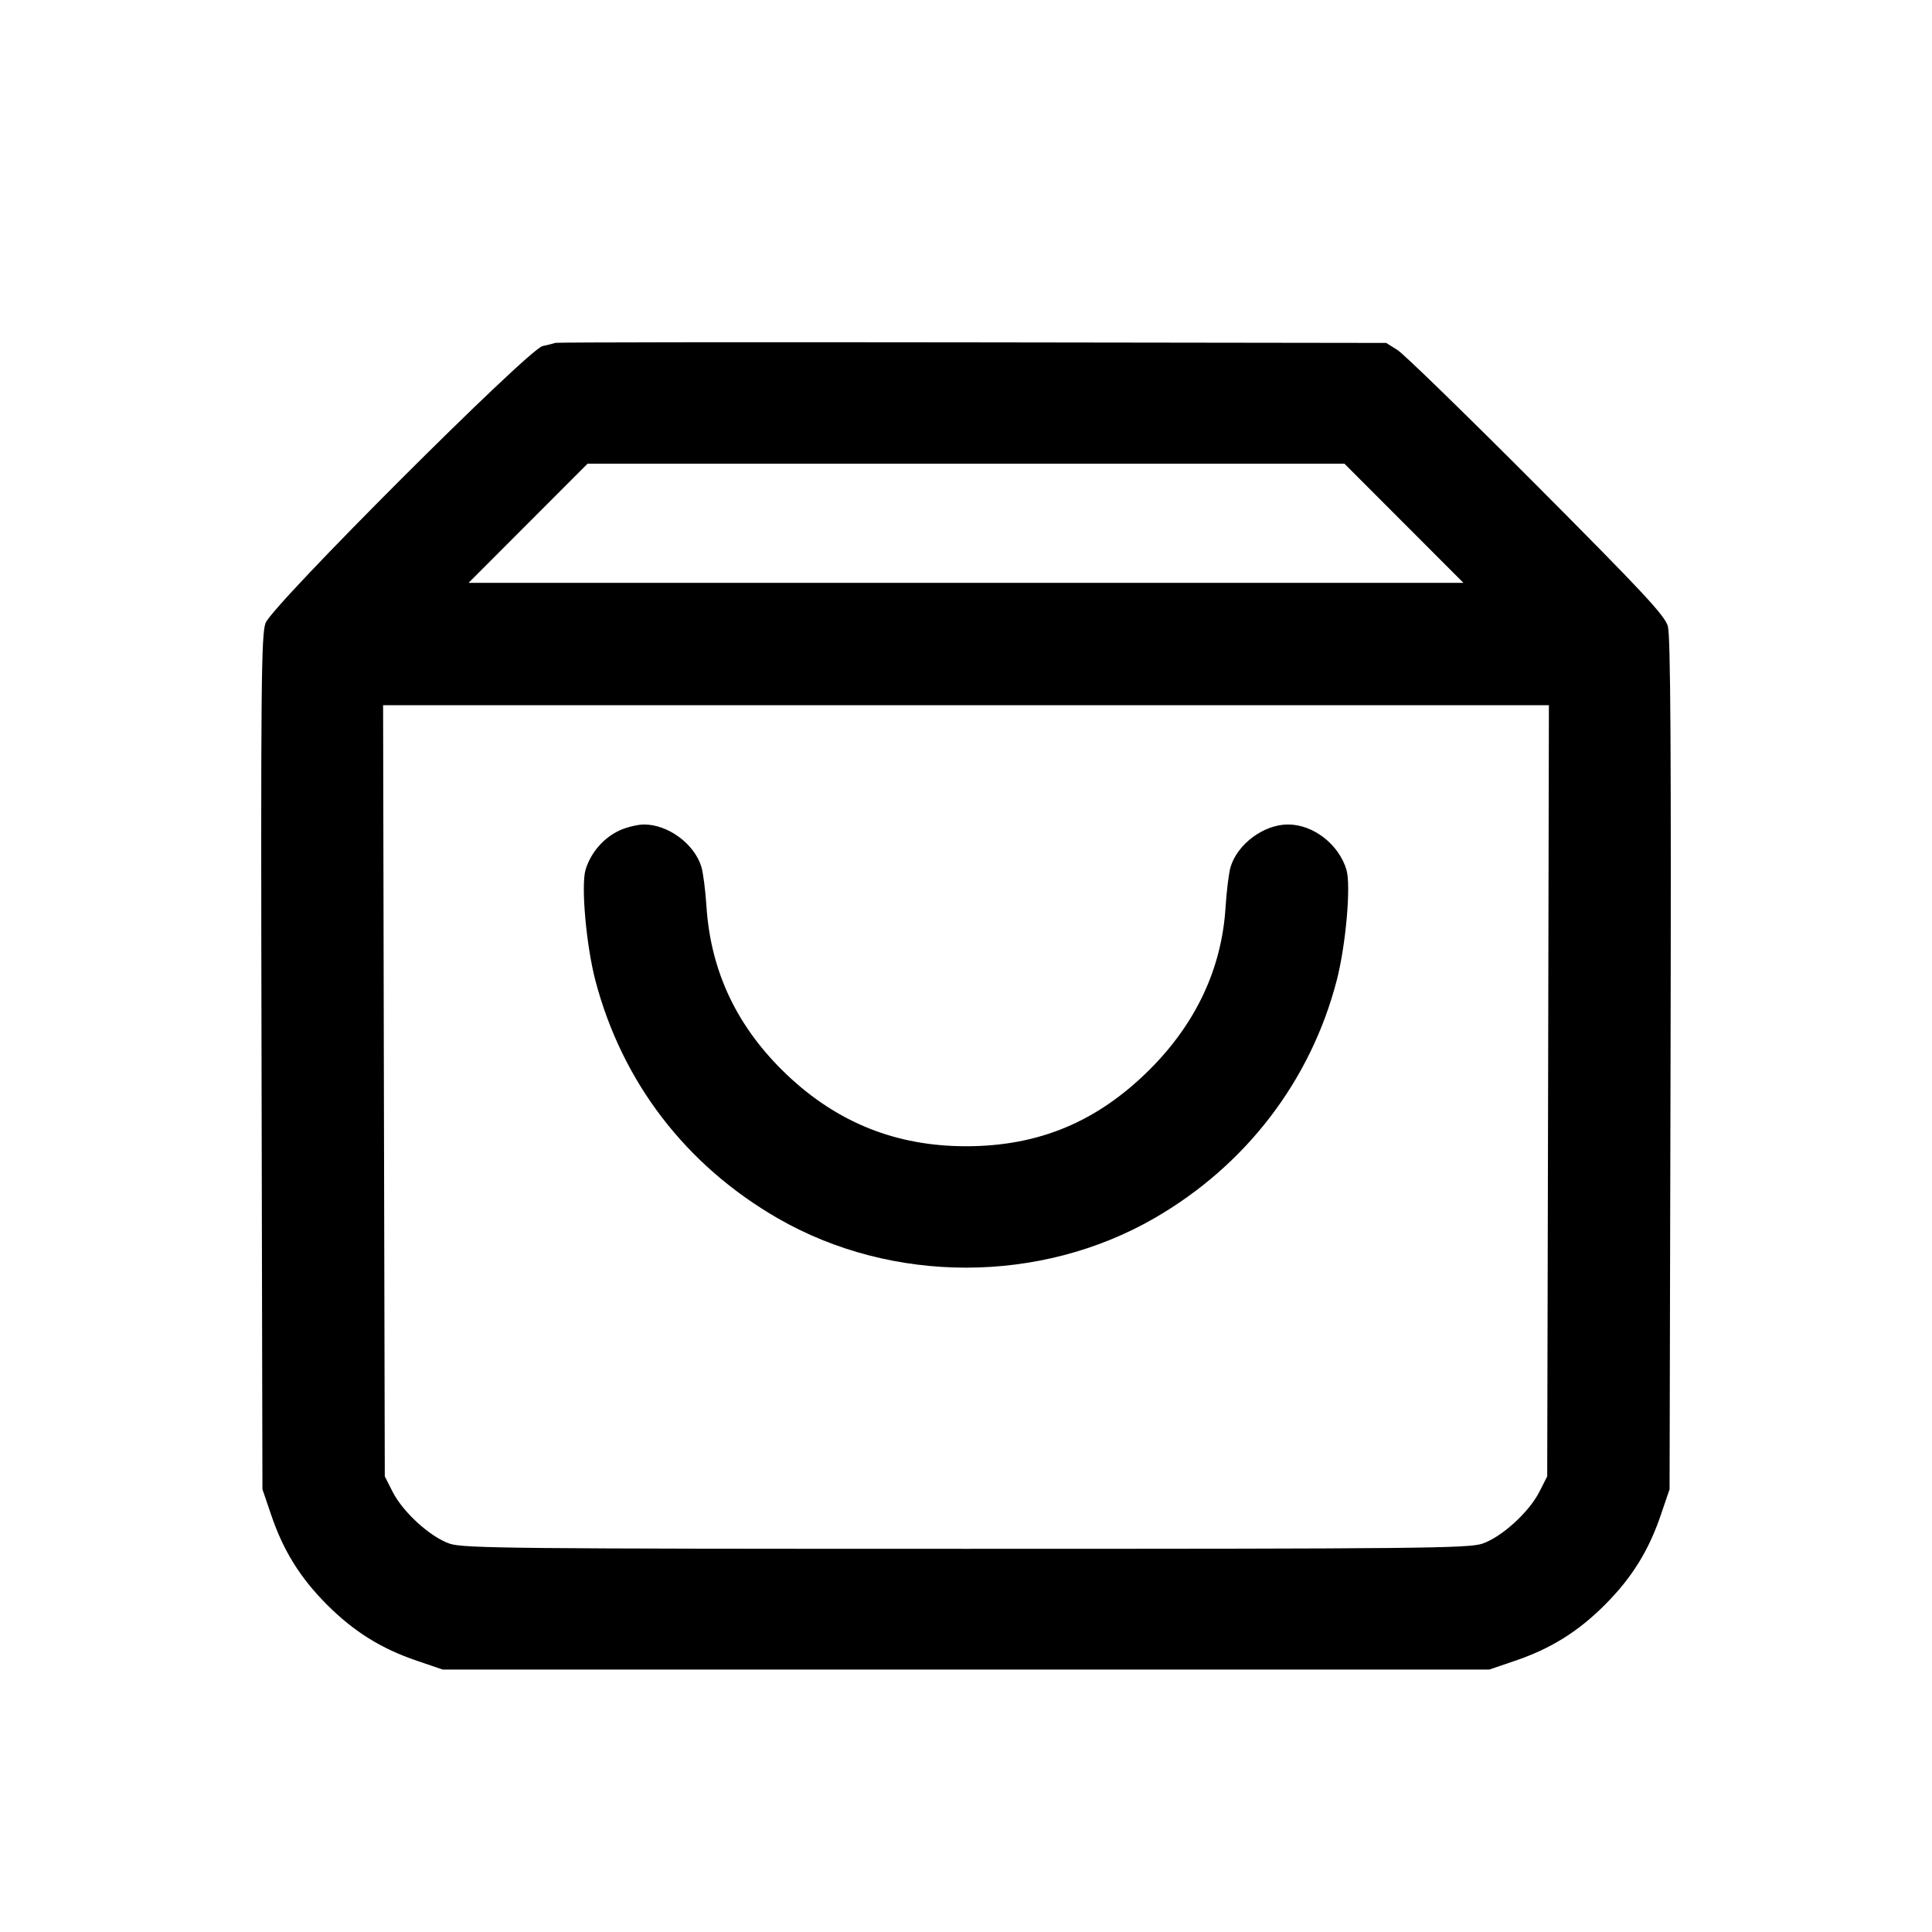<svg fill="none" xmlns="http://www.w3.org/2000/svg" viewBox="0 0 24 24"><path d="M6.900 4.259 C 6.878 4.267,6.806 4.285,6.740 4.299 C 6.562 4.339,3.384 7.515,3.299 7.739 C 3.245 7.881,3.239 8.523,3.249 13.200 L 3.260 18.500 3.369 18.820 C 3.520 19.265,3.731 19.603,4.064 19.936 C 4.397 20.269,4.735 20.480,5.180 20.631 L 5.500 20.740 12.000 20.740 L 18.500 20.740 18.820 20.631 C 19.265 20.480,19.603 20.269,19.936 19.936 C 20.269 19.603,20.480 19.265,20.631 18.820 L 20.740 18.500 20.752 13.220 C 20.761 9.362,20.752 7.897,20.719 7.780 C 20.681 7.646,20.413 7.359,19.087 6.028 C 18.214 5.152,17.437 4.396,17.360 4.348 L 17.220 4.260 12.080 4.253 C 9.253 4.249,6.922 4.252,6.900 4.259 M17.440 6.500 L 18.179 7.240 12.000 7.240 L 5.821 7.240 6.560 6.500 L 7.299 5.760 12.000 5.760 L 16.701 5.760 17.440 6.500 M19.231 13.550 L 19.220 18.340 19.121 18.535 C 18.991 18.788,18.654 19.094,18.414 19.176 C 18.244 19.234,17.612 19.240,12.000 19.240 C 6.388 19.240,5.756 19.234,5.586 19.176 C 5.346 19.094,5.009 18.788,4.879 18.535 L 4.780 18.340 4.769 13.550 L 4.759 8.760 12.000 8.760 L 19.241 8.760 19.231 13.550 M7.698 10.315 C 7.499 10.406,7.338 10.592,7.274 10.804 C 7.216 11.000,7.282 11.744,7.396 12.180 C 7.728 13.443,8.520 14.475,9.660 15.133 C 11.080 15.952,12.920 15.952,14.340 15.133 C 15.475 14.478,16.281 13.427,16.605 12.180 C 16.719 11.740,16.784 10.998,16.726 10.804 C 16.631 10.488,16.314 10.242,16.000 10.242 C 15.700 10.242,15.374 10.483,15.287 10.769 C 15.265 10.841,15.237 11.068,15.224 11.274 C 15.176 12.030,14.859 12.708,14.284 13.284 C 13.632 13.935,12.905 14.239,12.000 14.239 C 11.135 14.239,10.403 13.947,9.774 13.350 C 9.160 12.766,8.829 12.074,8.776 11.260 C 8.763 11.062,8.735 10.841,8.713 10.769 C 8.626 10.483,8.300 10.242,8.000 10.242 C 7.923 10.242,7.787 10.275,7.698 10.315 " stroke="none" fill-rule="evenodd" fill="currentColor"/></svg>